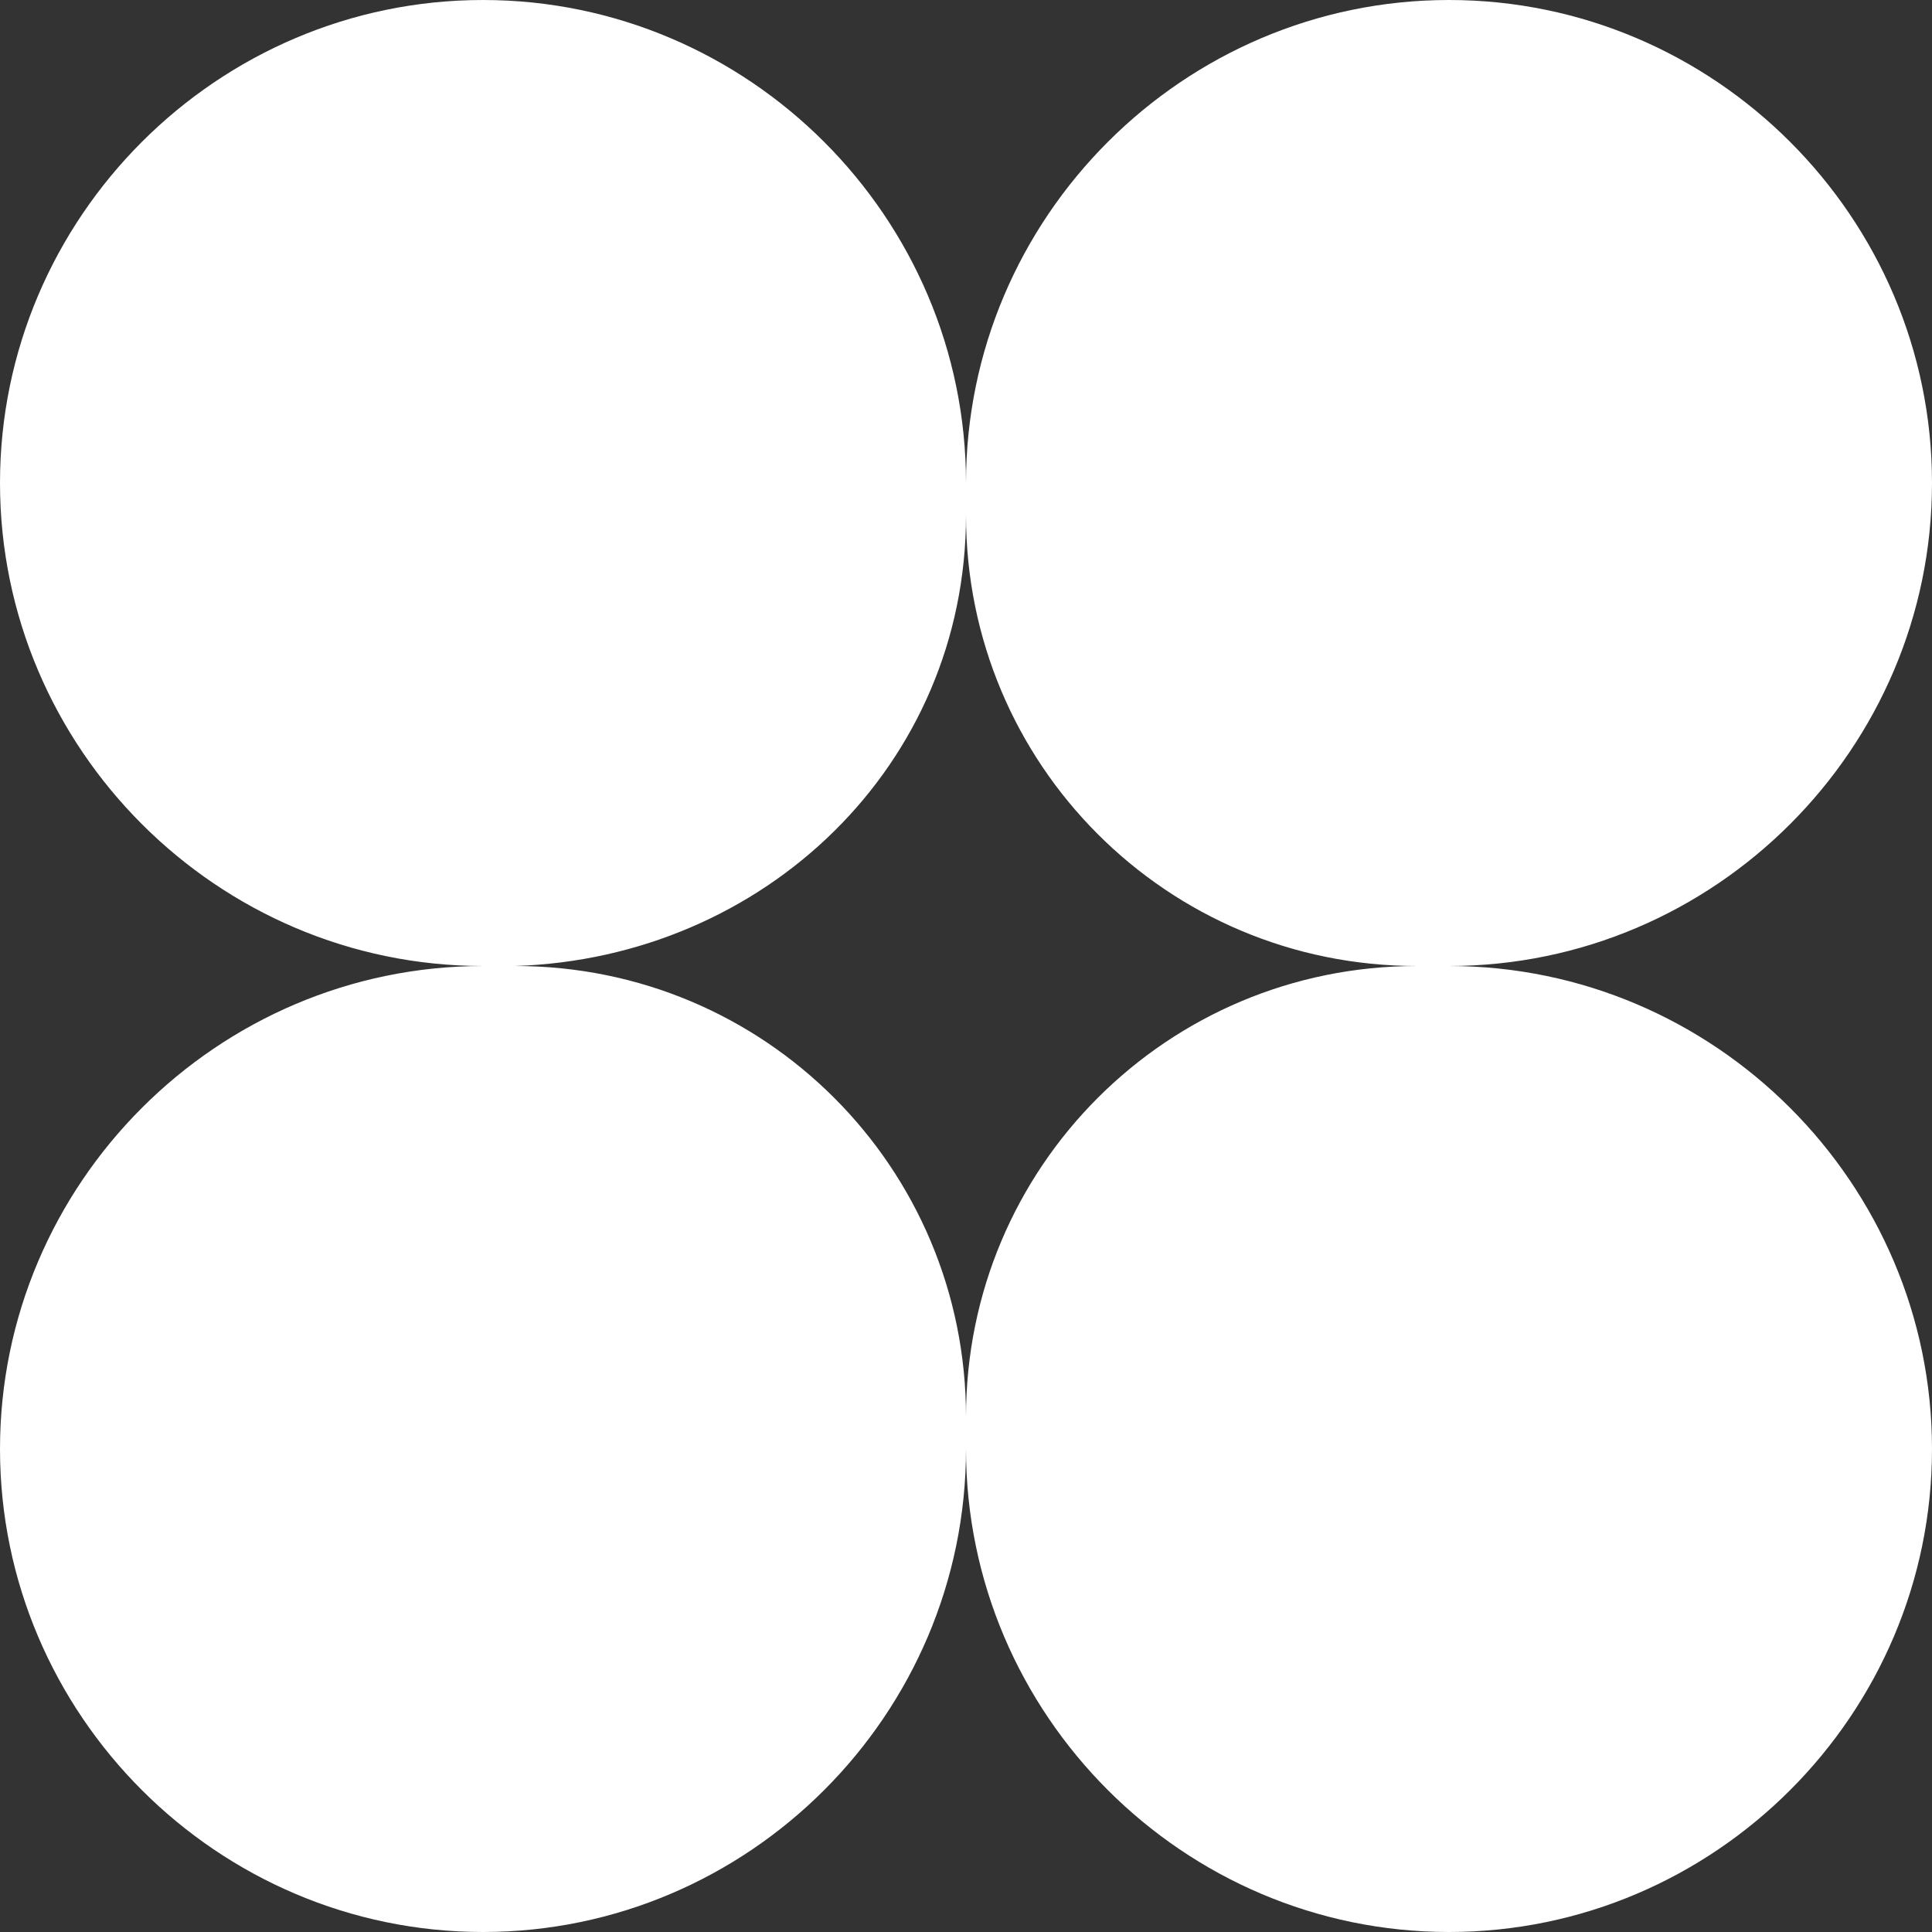<svg version="1.1" xmlns="http://www.w3.org/2000/svg" x="0px" y="0px" viewBox="0 0 24 24">
<rect x="0" y="0" width="24" height="24" fill="#333333" stroke="none"/>
<path style="fill:#ffffff;" d="M17.6,12C14.5,12,12,9.5,12,6.4c0,3.1-2.5,5.5-5.6,5.6c3.1,0,5.6,2.5,5.6,5.6C12,14.5,14.5,12,17.6,12L17.6,12z
	 M12,18c0,3.3-2.7,6-6,6s-6-2.7-6-6s2.7-6,6-6c-3.3,0-6-2.7-6-6s2.7-6,6-6s6,2.7,6,6c0-3.3,2.7-6,6-6s6,2.7,6,6s-2.7,6-6,6
	c3.3,0,6,2.7,6,6s-2.7,6-6,6S12,21.3,12,18L12,18z"/>
</svg>
